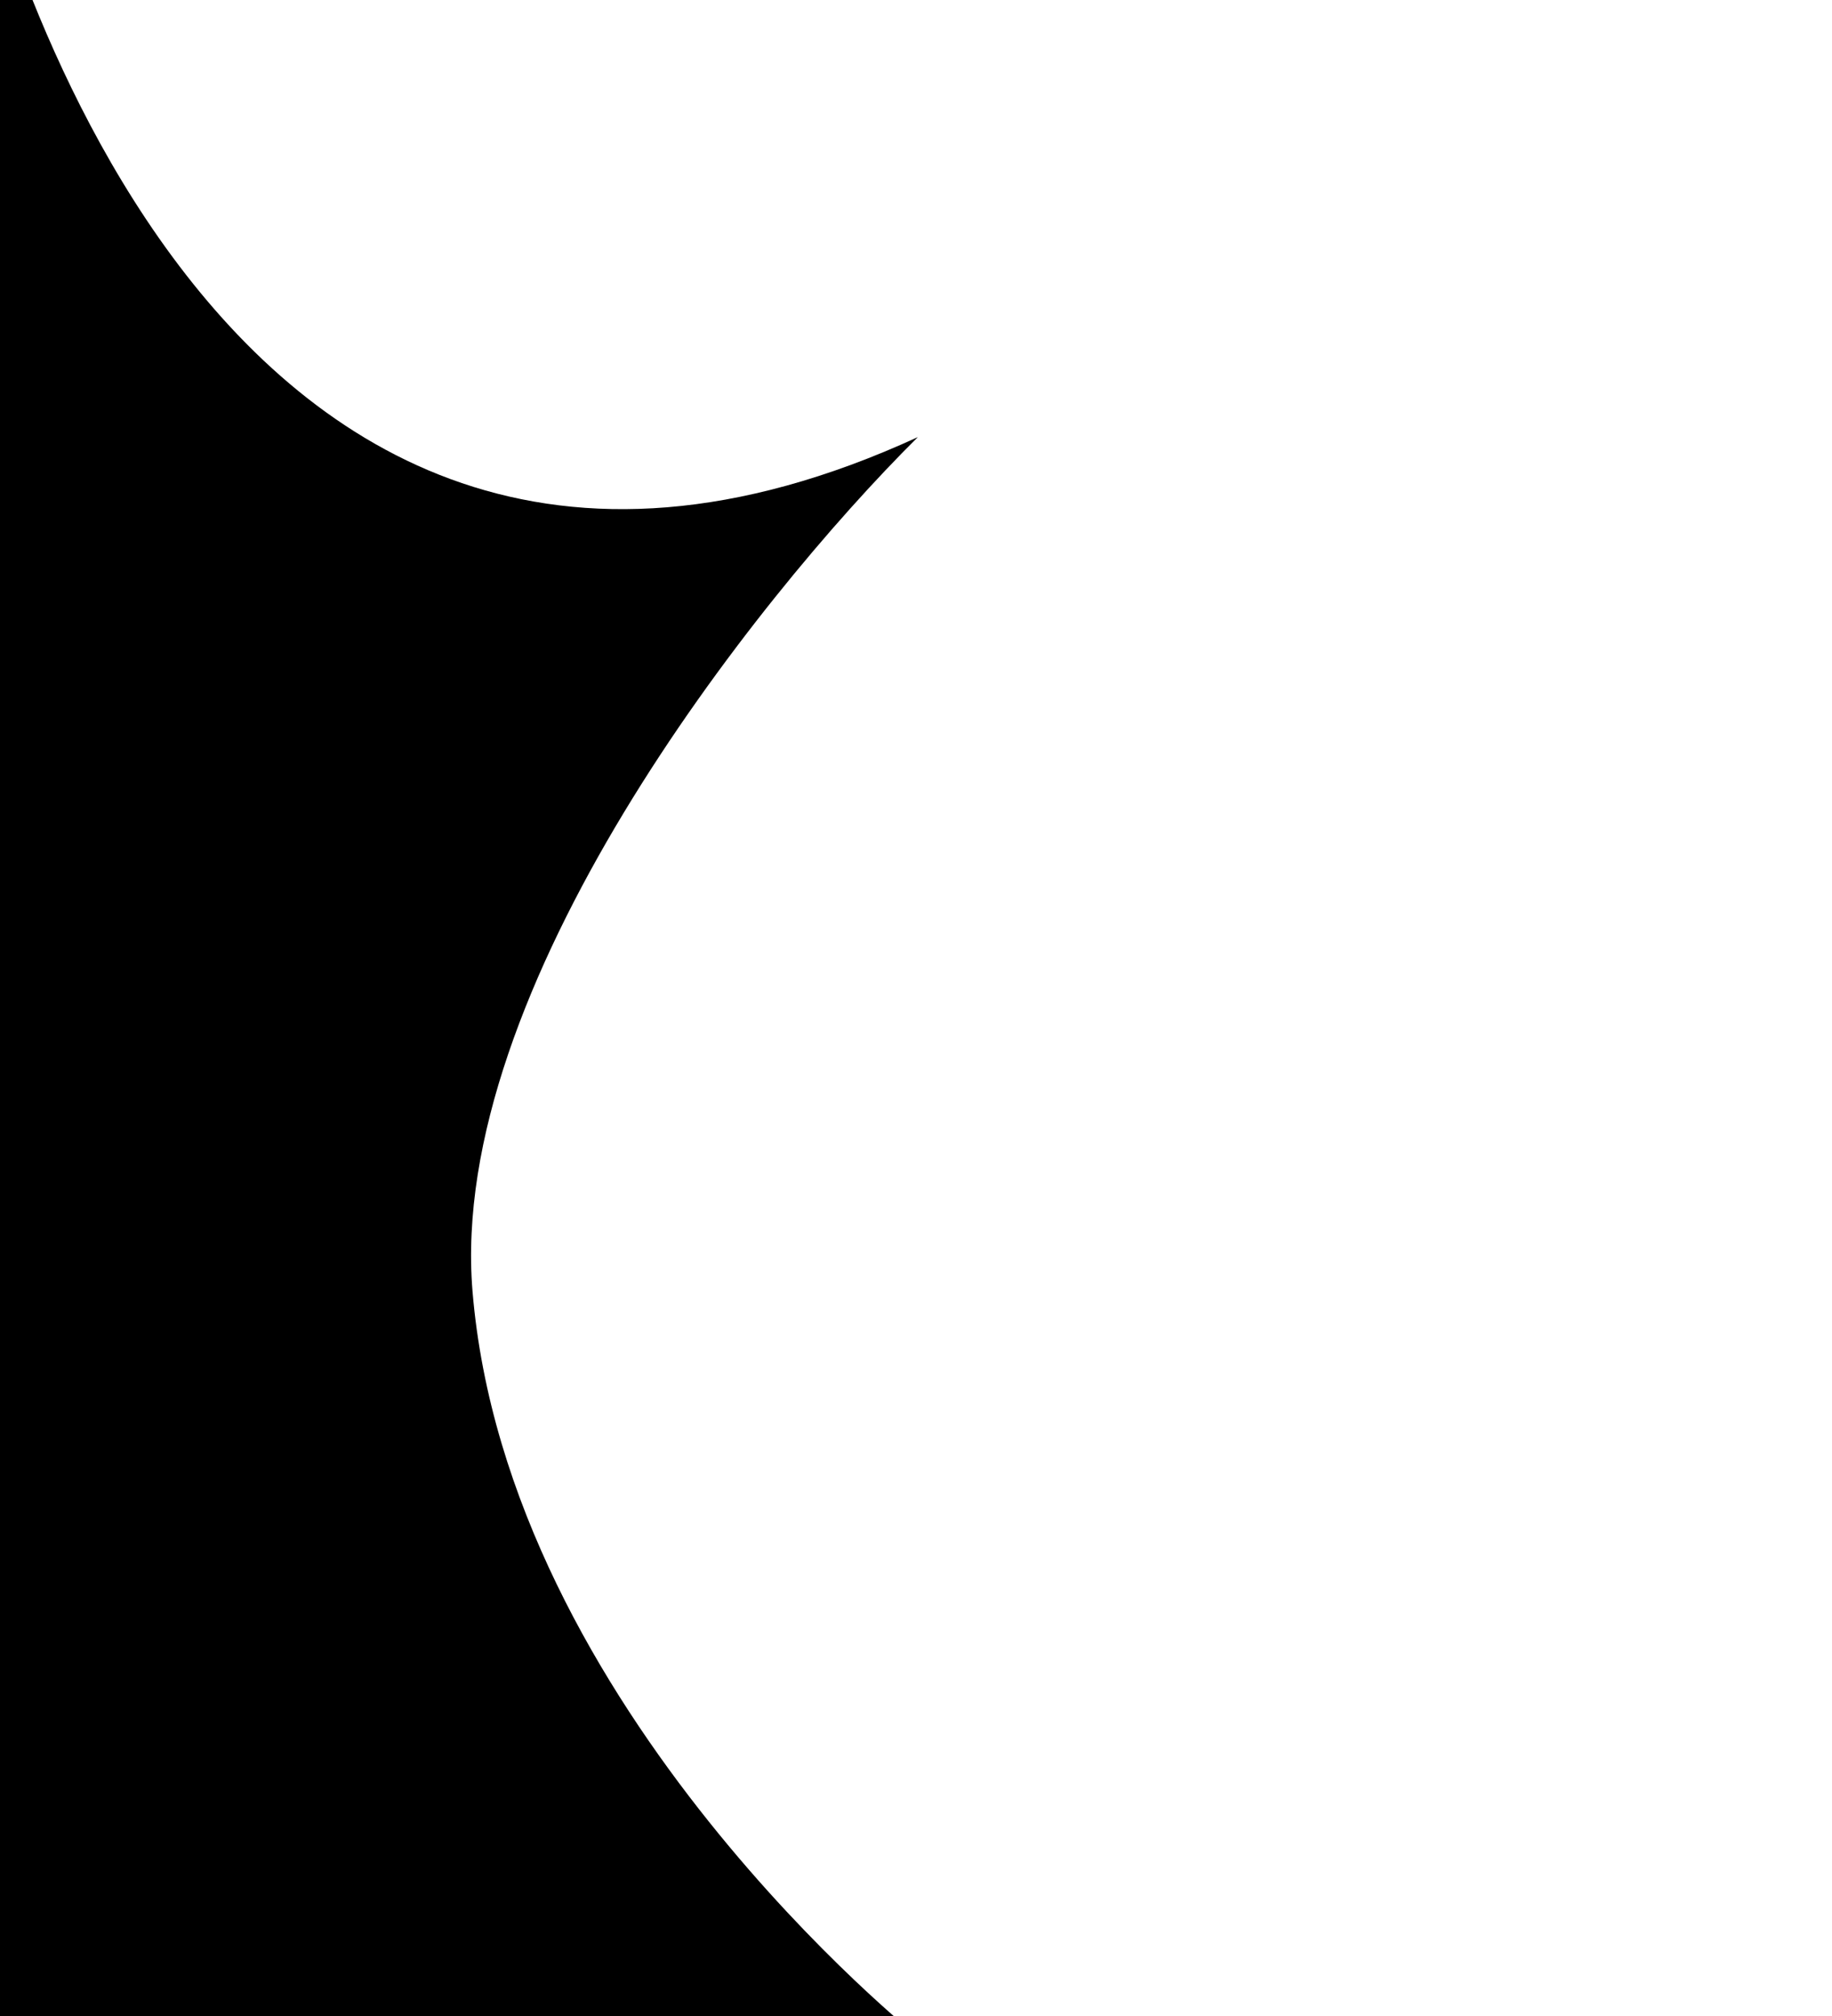<?xml version="1.0" encoding="UTF-8"?>
<svg version="1.1" viewBox="0 0 100 110" xmlns="http://www.w3.org/2000/svg" xmlns:cc="http://creativecommons.org/ns#" xmlns:dc="http://purl.org/dc/elements/1.1/" xmlns:rdf="http://www.w3.org/1999/02/22-rdf-syntax-ns#">
 <path d="m-1.339 111.4v-121s11.5 51.79 51.44 33.45c-9.046 8.978-25.66 30.15-24.31 46.59 1.884 22.87 24.37 40.73 24.37 40.73z" style="paint-order:markers stroke fill"/>
</svg>
